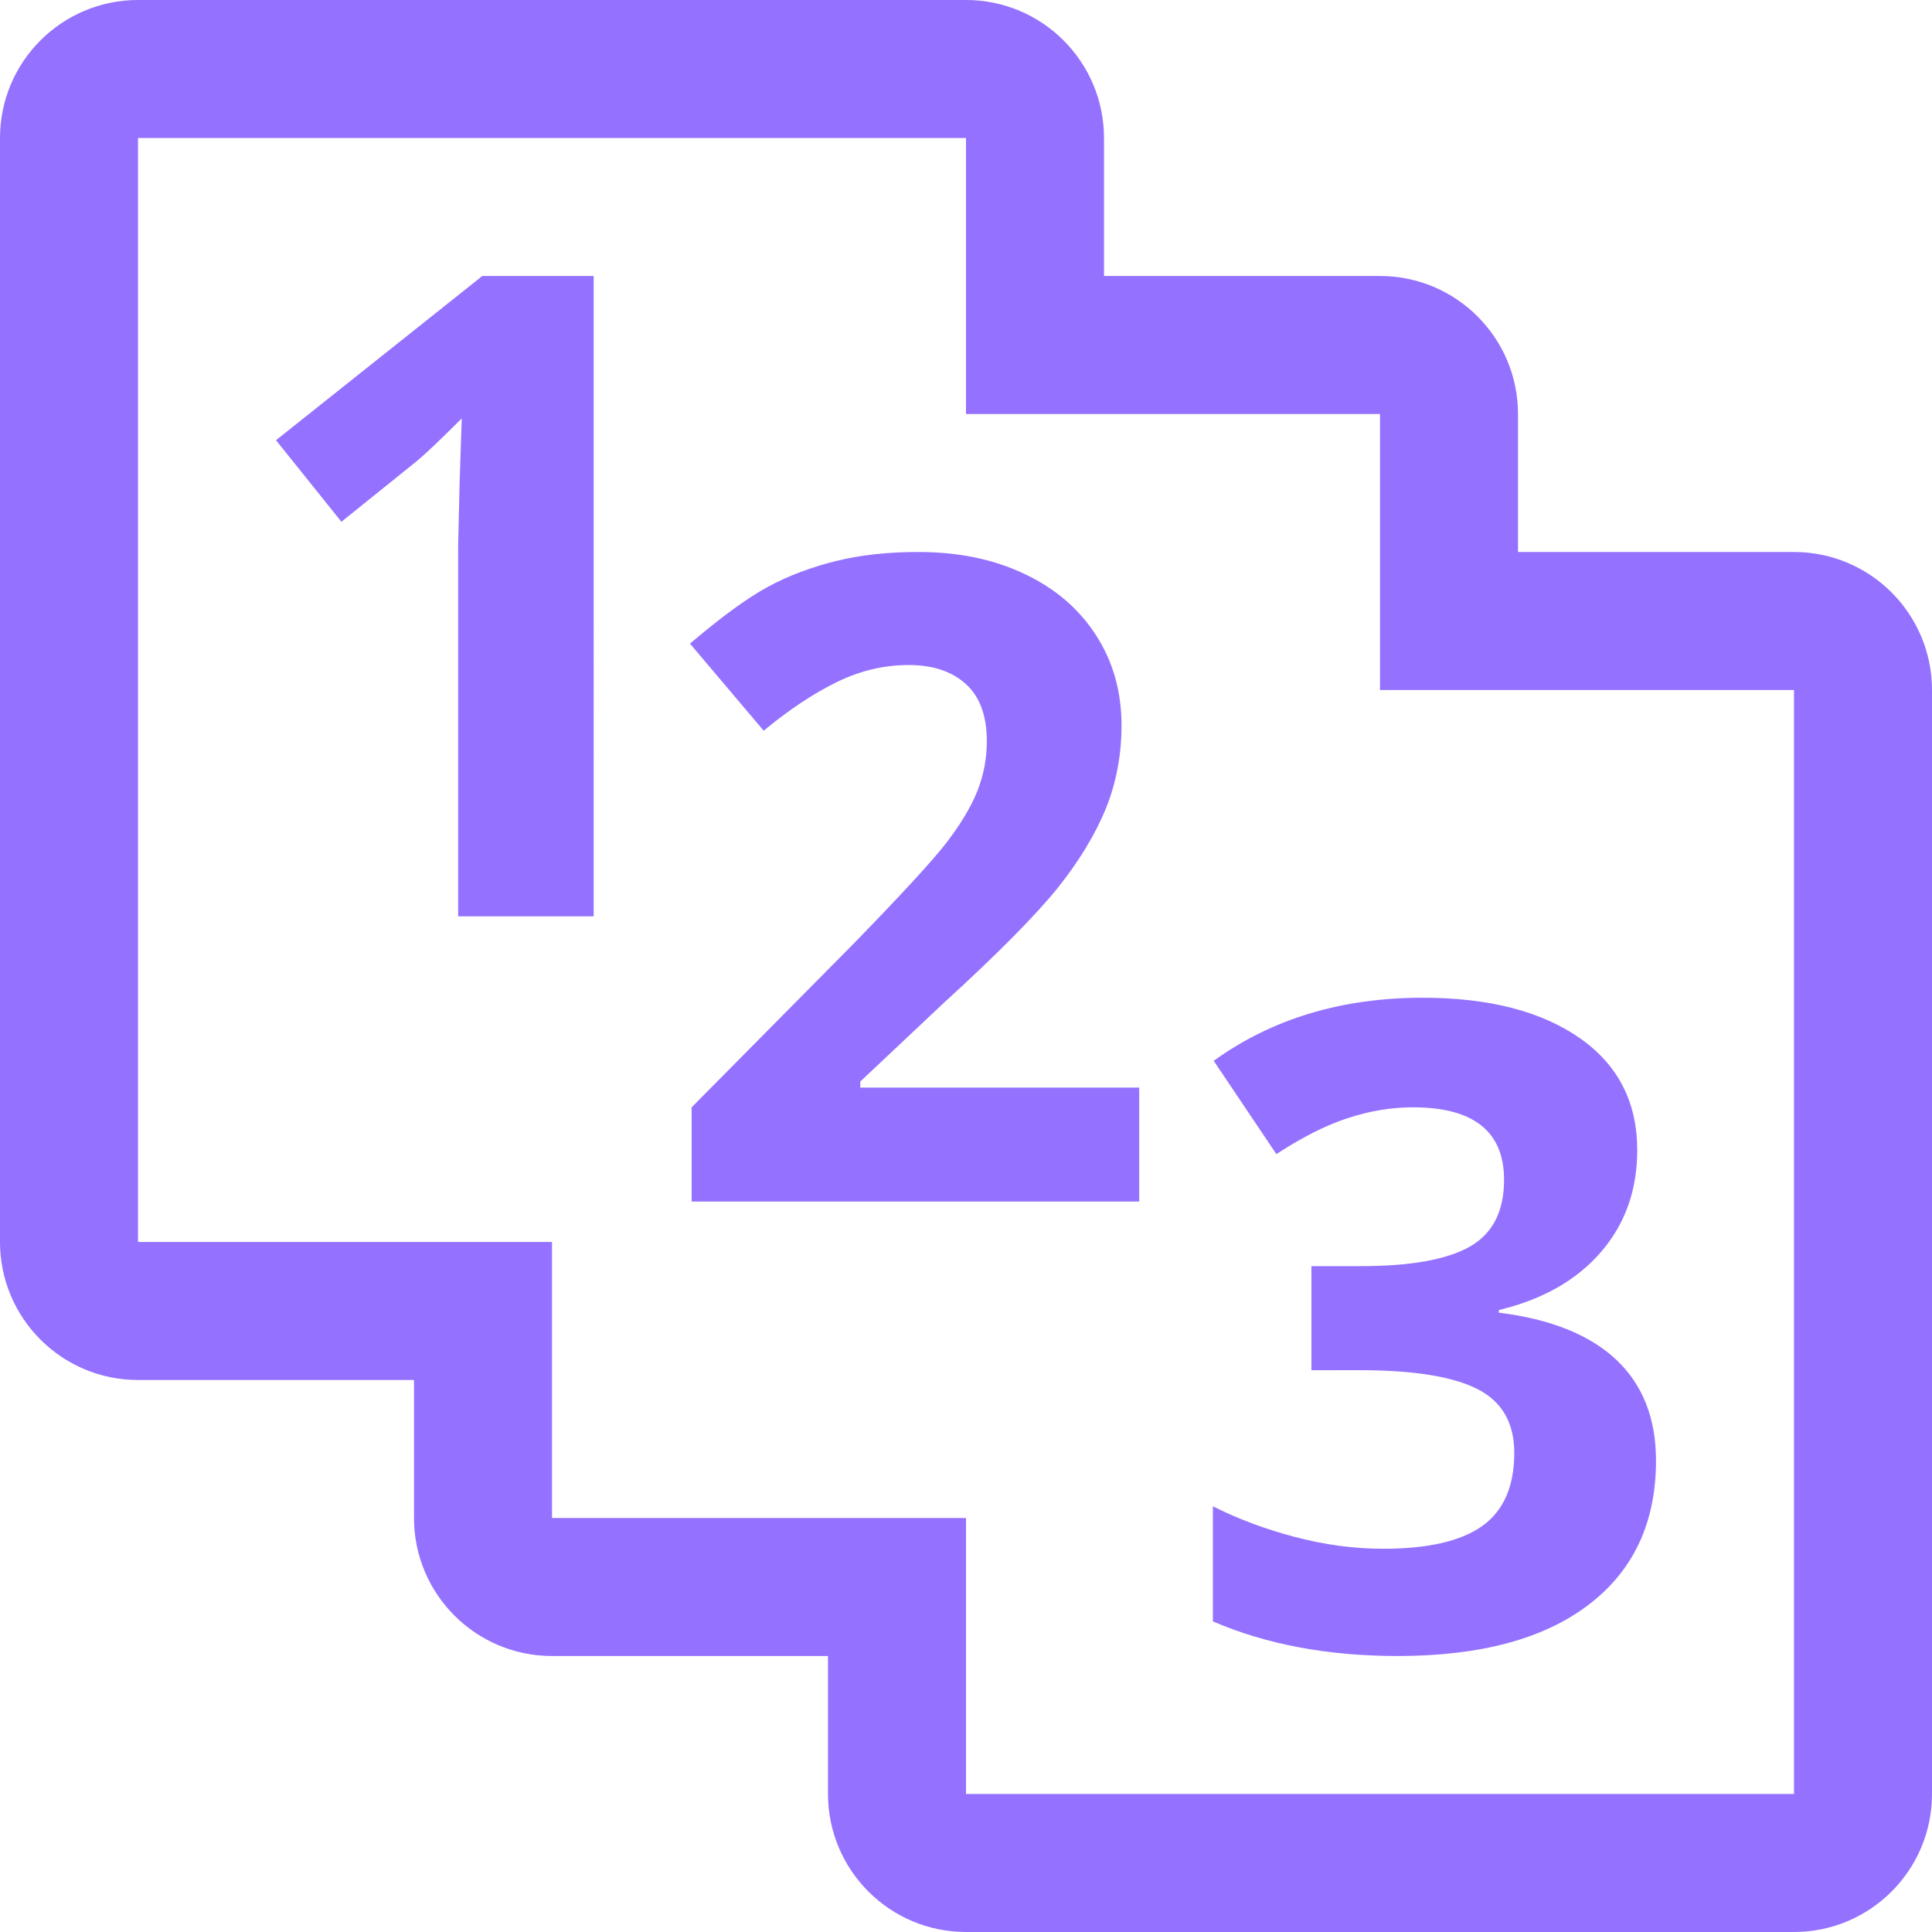 <?xml version="1.0" encoding="utf-8"?>
<!-- Generator: Adobe Illustrator 27.9.0, SVG Export Plug-In . SVG Version: 6.00 Build 0)  -->
<svg version="1.1" id="WorkflowItem" xmlns="http://www.w3.org/2000/svg" xmlns:xlink="http://www.w3.org/1999/xlink" x="0px"
	 y="0px" width="14px" height="14px" viewBox="0 0 14 14" enable-background="new 0 0 14 14" xml:space="preserve">
<path fill="#9471FF" d="M13,4h-2V3c0-0.552-0.448-1-1-1H8V1c0-0.552-0.448-1-1-1H1C0.448,0,0,0.448,0,1v8c0,0.552,0.448,1,1,1h2v1
	c0,0.552,0.448,1,1,1h2v1c0,0.552,0.448,1,1,1h6c0.552,0,1-0.448,1-1V5C14,4.448,13.552,4,13,4z M13,13H7v-2H4V9H1V1h6v2h3v2h3V13z
	 M4.302,6.64H3.32V3.955l0.01-0.441l0.016-0.482c-0.163,0.163-0.276,0.27-0.339,0.32L2.474,3.781L2,3.19L3.495,2h0.807V6.64z
	 M8.256,8.707H5.012V8.024l1.165-1.177c0.345-0.354,0.57-0.598,0.677-0.735C6.959,5.976,7.035,5.85,7.082,5.733
	c0.046-0.117,0.069-0.237,0.069-0.362c0-0.186-0.052-0.325-0.154-0.416S6.758,4.819,6.586,4.819c-0.18,0-0.354,0.041-0.523,0.124
	c-0.169,0.083-0.346,0.2-0.529,0.352L5,4.664c0.229-0.195,0.417-0.332,0.567-0.413S5.882,4.109,6.06,4.065S6.437,4,6.656,4
	c0.29,0,0.546,0.053,0.768,0.159c0.223,0.105,0.396,0.254,0.518,0.444c0.123,0.19,0.185,0.408,0.185,0.653
	c0,0.214-0.038,0.415-0.113,0.602C7.937,6.046,7.821,6.238,7.664,6.435C7.506,6.631,7.229,6.912,6.831,7.275L6.234,7.837v0.044
	h2.021V8.707z M11.864,8.334c0,0.29-0.088,0.537-0.264,0.74s-0.422,0.343-0.739,0.419v0.019c0.374,0.046,0.658,0.16,0.851,0.341
	C11.904,10.034,12,10.278,12,10.584c0,0.446-0.161,0.794-0.485,1.042C11.191,11.875,10.729,12,10.128,12
	c-0.504,0-0.95-0.083-1.339-0.251v-0.834c0.18,0.091,0.377,0.165,0.593,0.222s0.43,0.086,0.642,0.086
	c0.323,0,0.562-0.055,0.717-0.165c0.154-0.11,0.232-0.287,0.232-0.53c0-0.218-0.09-0.373-0.268-0.463s-0.461-0.136-0.85-0.136H9.503
	V9.175h0.358c0.359,0,0.623-0.047,0.789-0.141s0.249-0.256,0.249-0.484c0-0.351-0.221-0.526-0.66-0.526
	c-0.152,0-0.308,0.025-0.465,0.076C9.616,8.15,9.441,8.238,9.249,8.363L8.795,7.687c0.423-0.305,0.928-0.457,1.514-0.457
	c0.48,0,0.859,0.098,1.138,0.292C11.725,7.716,11.864,7.987,11.864,8.334z"/>
</svg>
